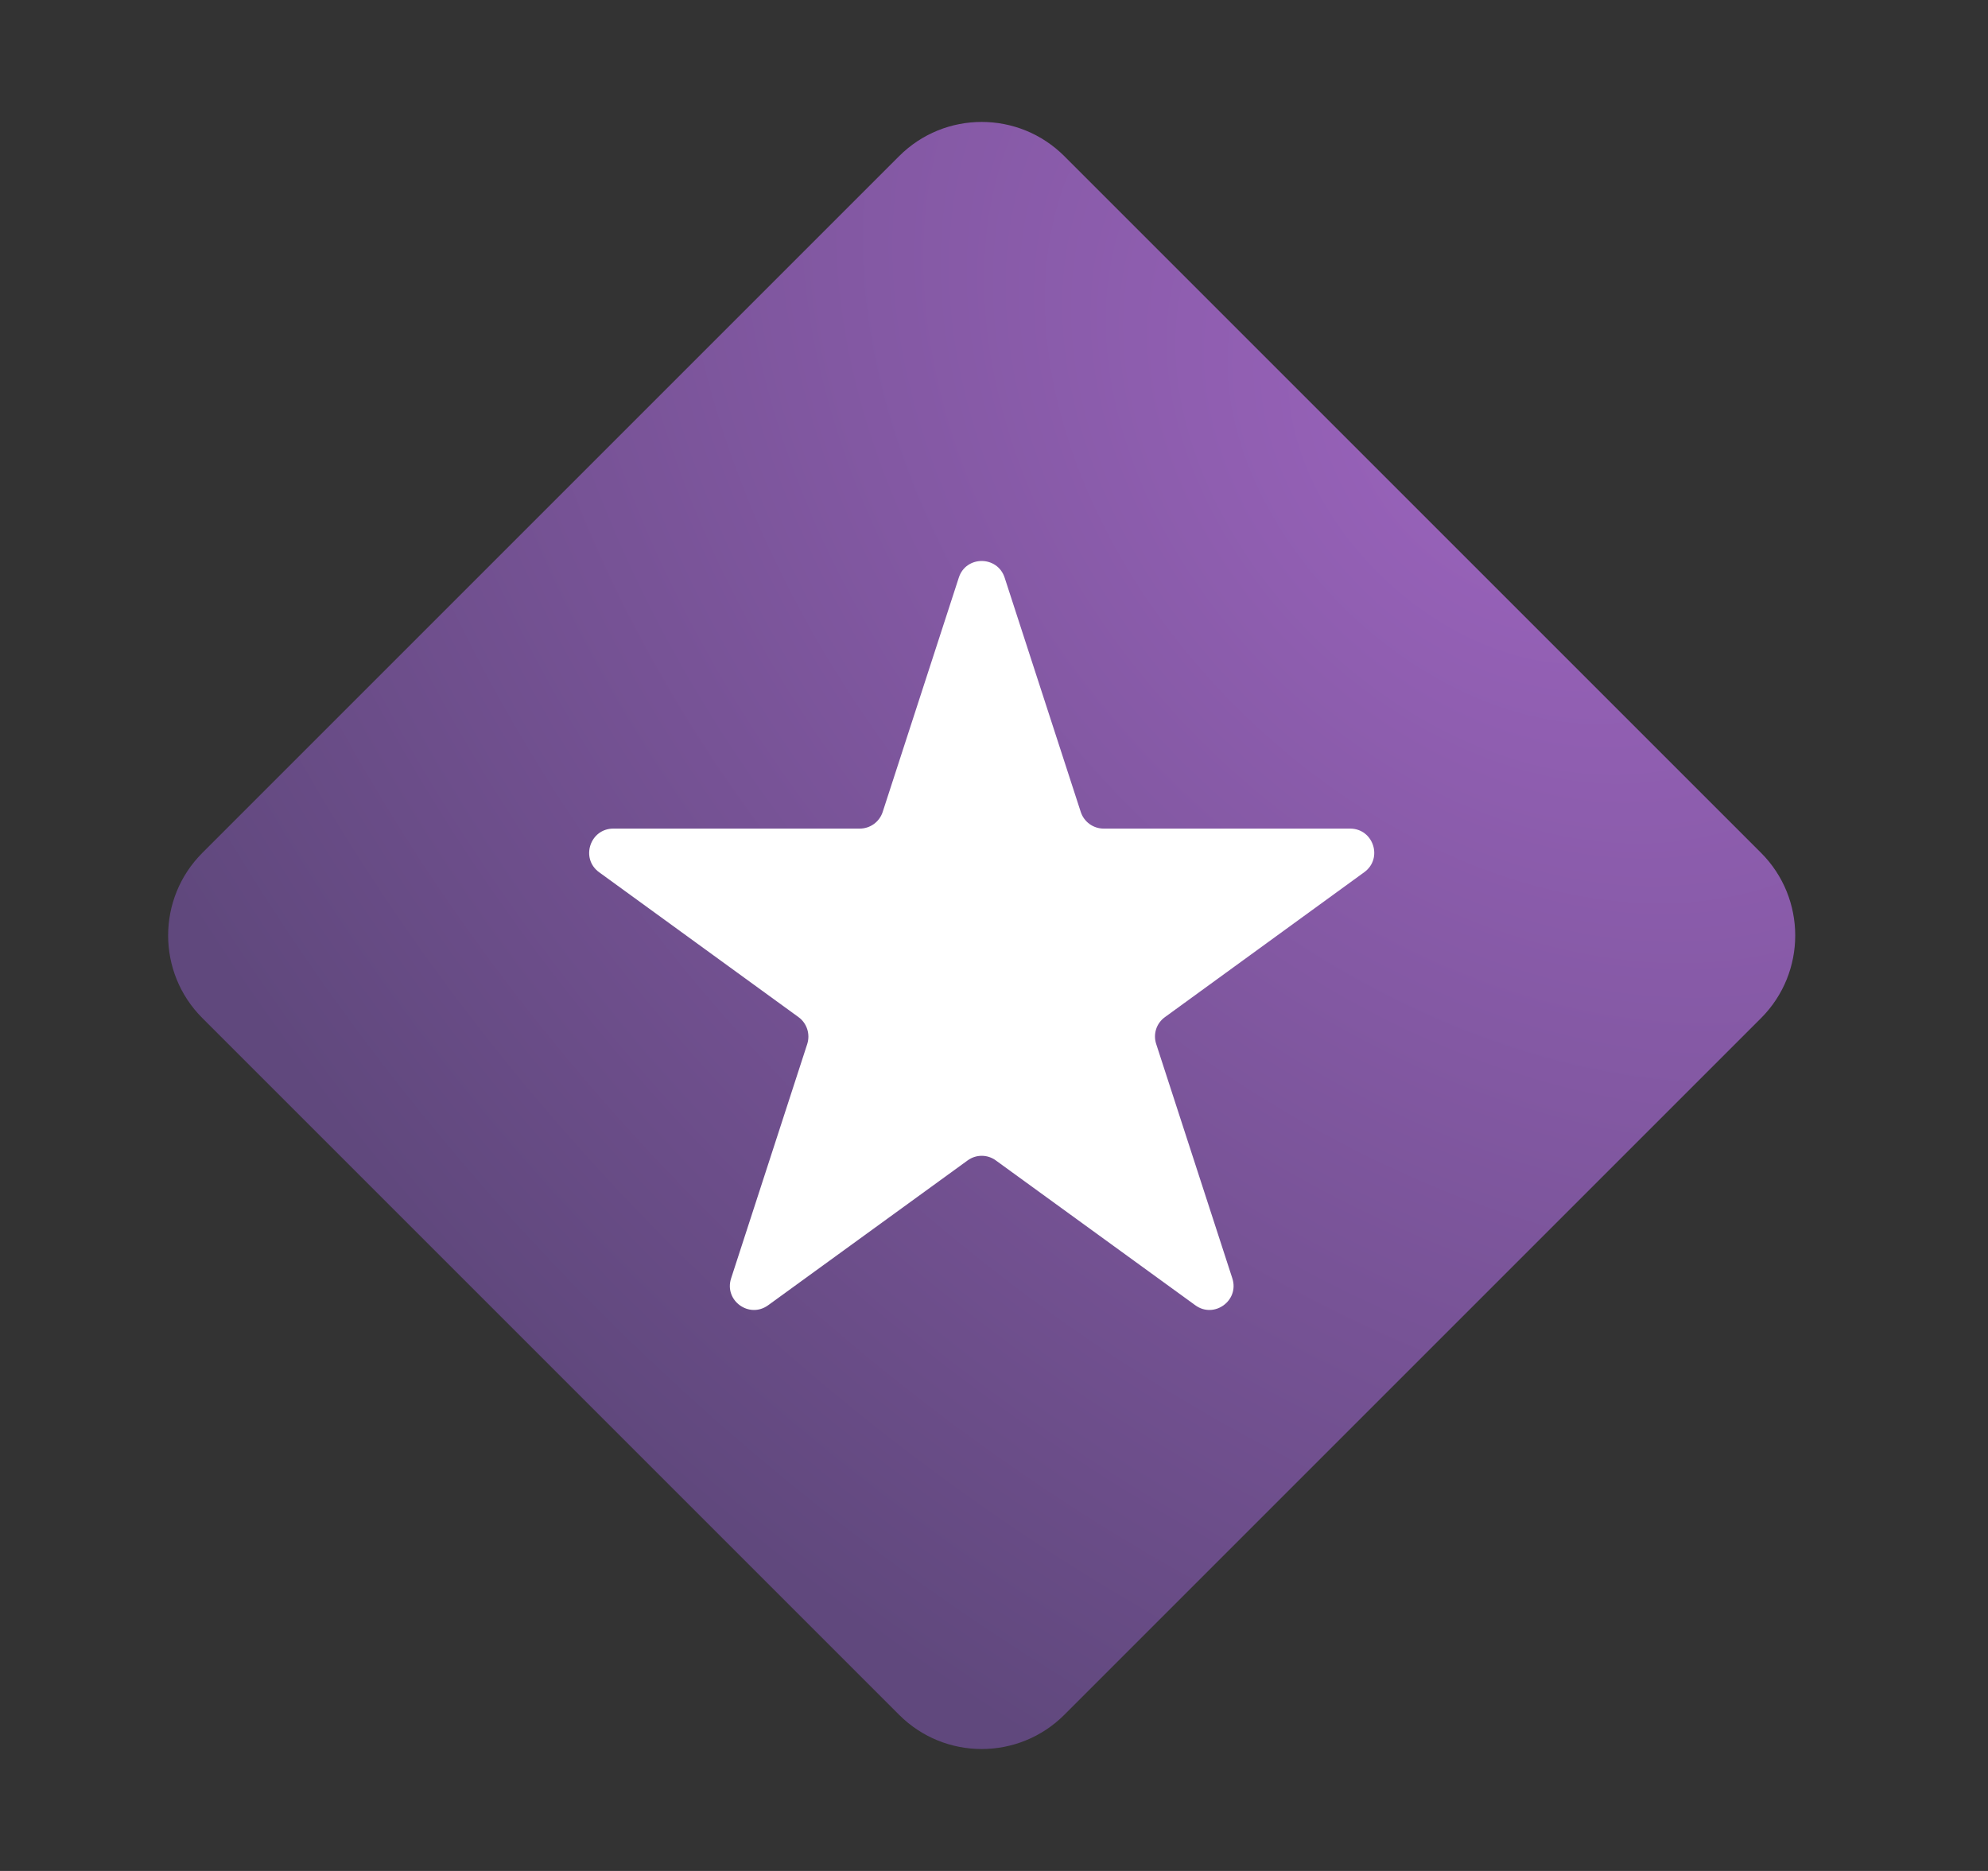 <svg fill="none" height="16" viewBox="0 0 17 16" width="17" xmlns="http://www.w3.org/2000/svg">
    <rect x="0" y="0" width="17" height="16" fill="#333333" stroke="none"/>
    <path
        d="M7.688 1.336C8.078 0.945 8.711 0.945 9.102 1.336L15.059 7.293C15.449 7.683 15.449 8.317 15.059 8.707L9.102 14.664C8.711 15.055 8.078 15.055 7.688 14.664L1.731 8.707C1.34 8.317 1.34 7.683 1.731 7.293L7.688 1.336Z"
        fill="url(#paint0_radial)" />
    <path
        d="M8.199 4.94C8.26 4.75 8.529 4.75 8.591 4.94L9.242 6.944C9.27 7.029 9.349 7.086 9.438 7.086H11.545C11.745 7.086 11.828 7.342 11.666 7.459L9.962 8.698C9.889 8.75 9.859 8.843 9.887 8.928L10.538 10.932C10.6 11.122 10.382 11.28 10.221 11.162L8.516 9.924C8.444 9.871 8.346 9.871 8.274 9.924L6.569 11.162C6.407 11.28 6.19 11.122 6.252 10.932L6.903 8.928C6.93 8.843 6.9 8.75 6.828 8.698L5.123 7.459C4.962 7.342 5.045 7.086 5.245 7.086H7.352C7.441 7.086 7.52 7.029 7.548 6.944L8.199 4.94Z"
        fill="white" />
    <defs>
        <radialGradient cx="0" cy="0"
            gradientTransform="translate(12.795 3.842) rotate(135.868) scale(11.265 16.328)"
            gradientUnits="userSpaceOnUse" id="paint0_radial" r="1">
            <stop stop-color="#9A63BC" />
            <stop offset="1" stop-color="#60487D" />
        </radialGradient>
    </defs>
</svg>
